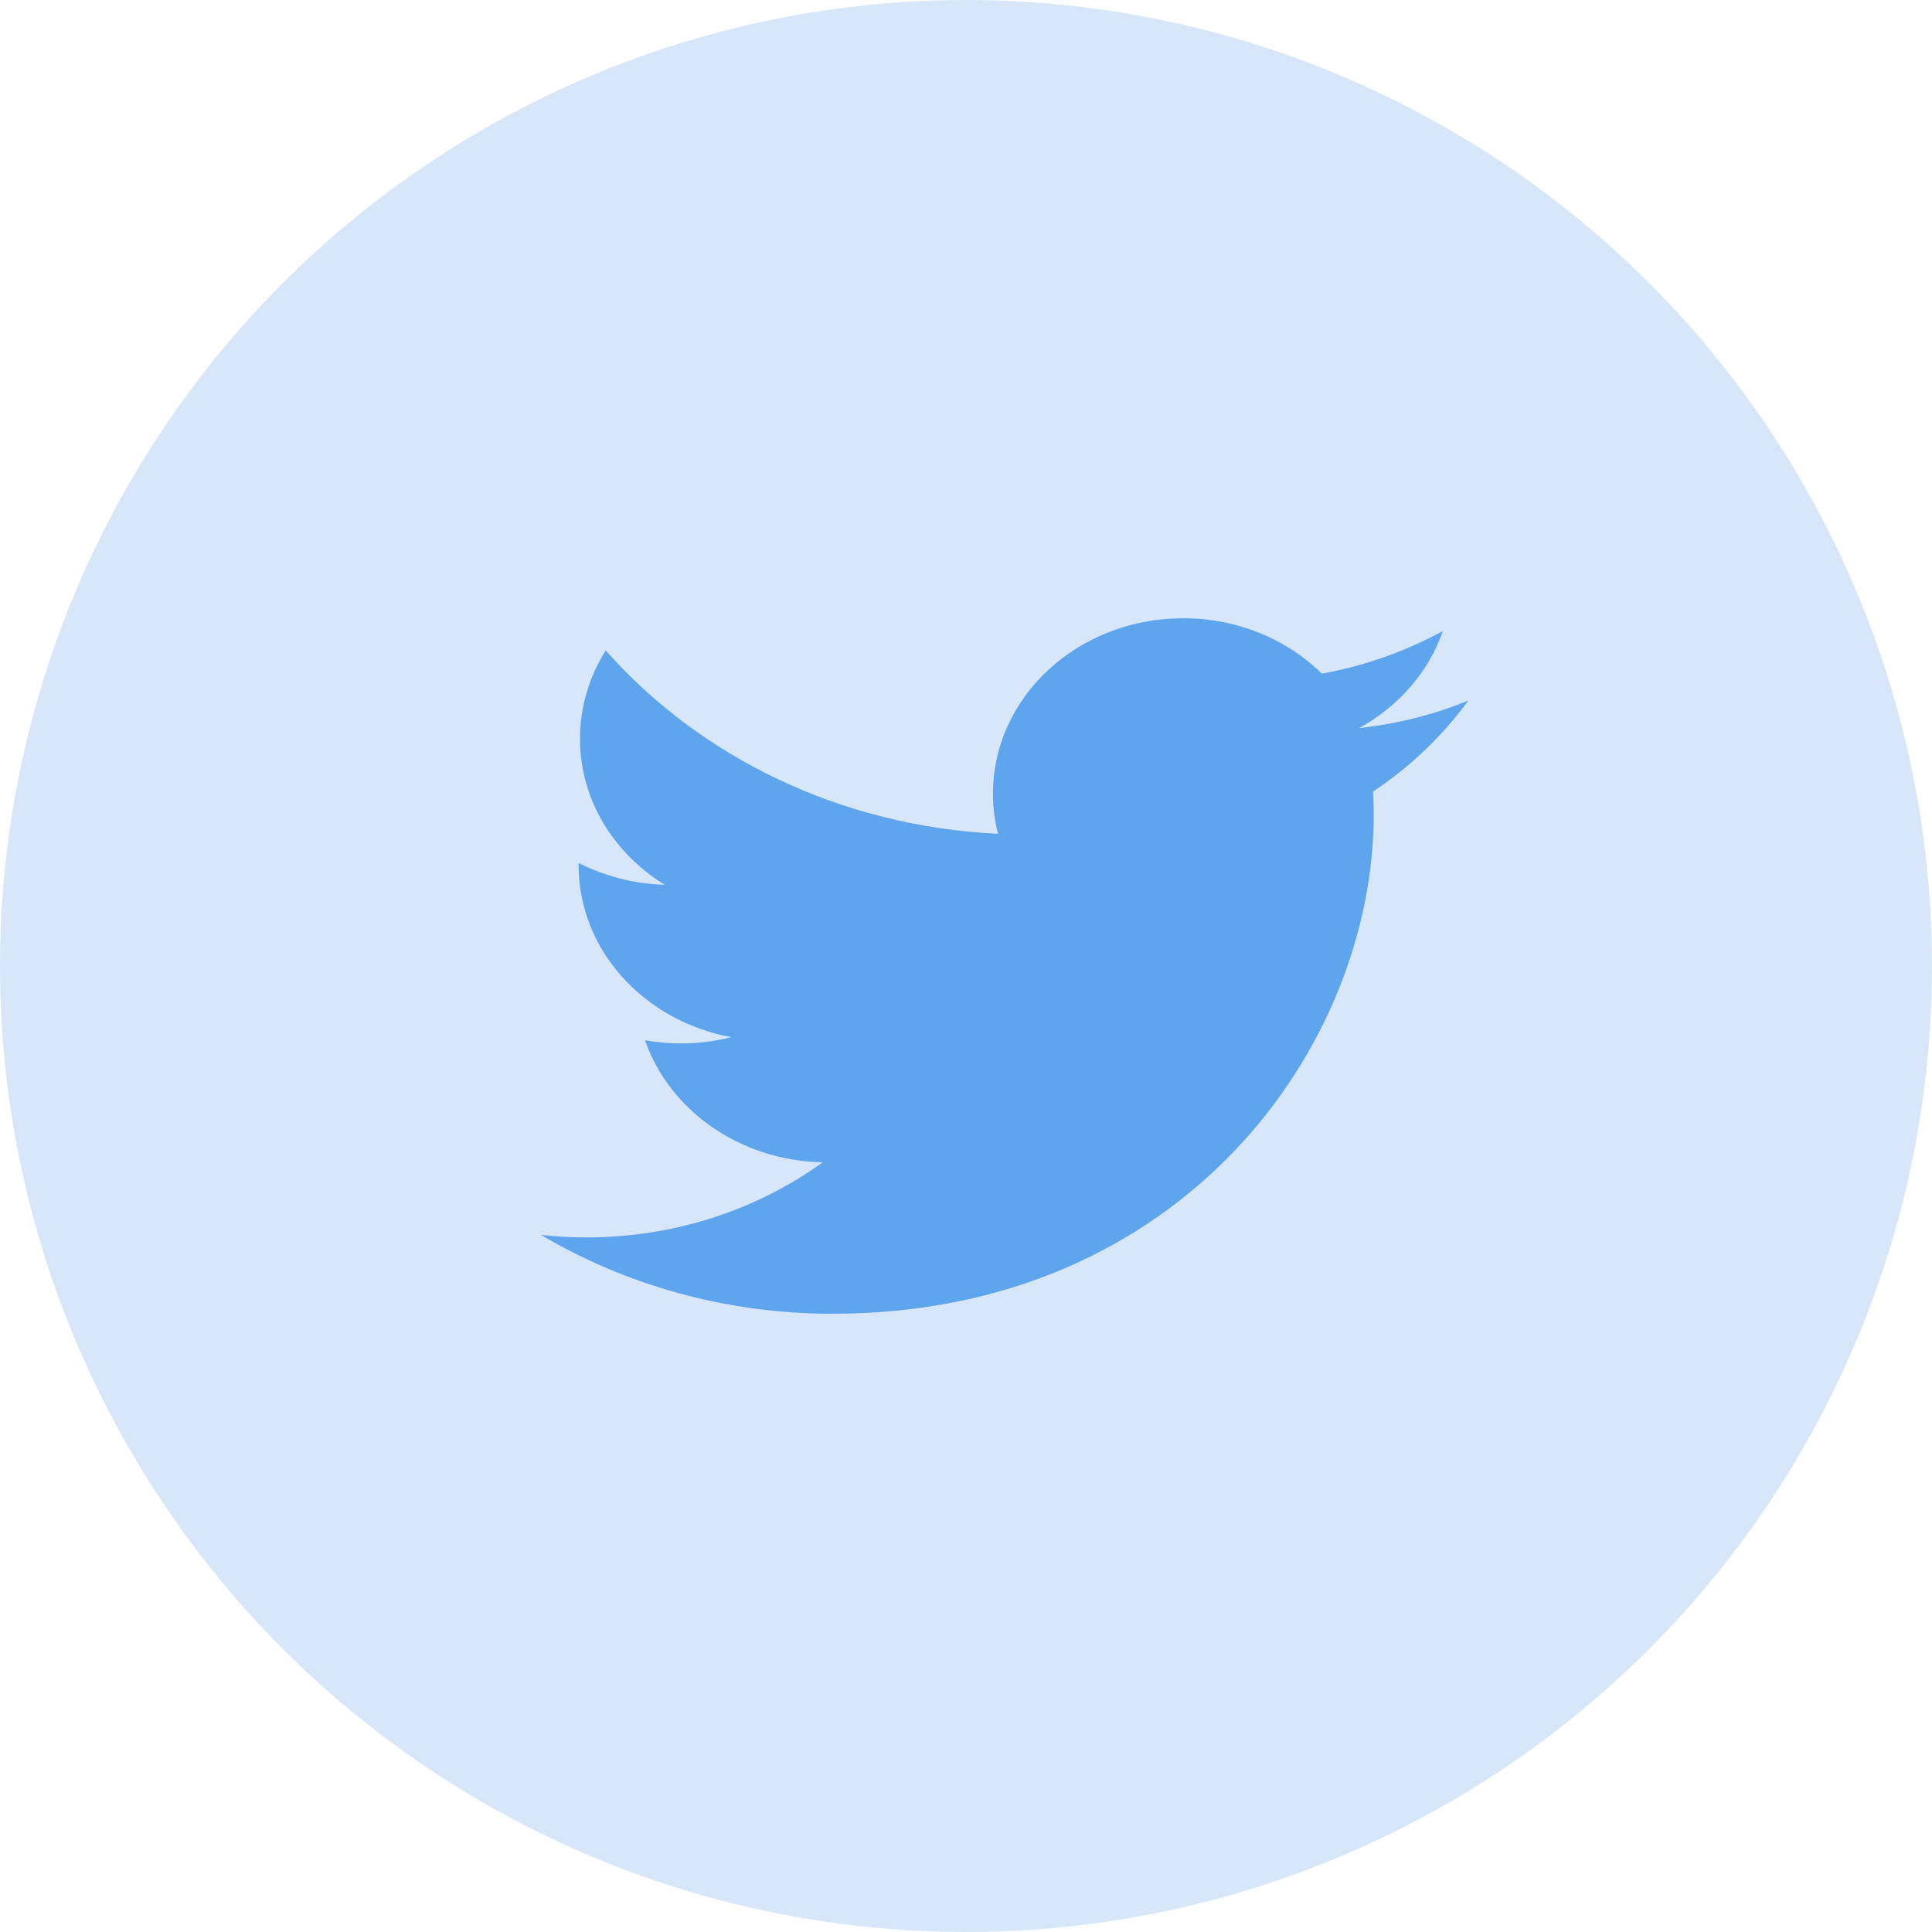 <?xml version="1.0" encoding="UTF-8"?>
<svg width="25px" height="25px" viewBox="0 0 25 25" version="1.1" xmlns="http://www.w3.org/2000/svg" xmlns:xlink="http://www.w3.org/1999/xlink">
    <!-- Generator: Sketch 64 (93537) - https://sketch.com -->
    <title>social-icon-twitter</title>
    <desc>Created with Sketch.</desc>
    <g id="Main" stroke="none" stroke-width="1" fill="none" fill-rule="evenodd">
        <g id="Developer-page---effects" transform="translate(-1008, -3487)">
            <g id="Group-32" transform="translate(1008, 3487)">
                <g id="social-icon-twitter">
                    <circle id="Oval-4" fill="#D7E7F9" cx="12.5" cy="12.5" r="12.5"></circle>
                    <path d="M19,9.065 C18.557,9.247 18.083,9.368 17.587,9.421 C18.096,9.142 18.487,8.696 18.671,8.166 C18.193,8.425 17.666,8.615 17.105,8.717 C16.657,8.275 16.016,8 15.31,8 C13.95,8 12.849,9.016 12.849,10.271 C12.849,10.449 12.871,10.623 12.914,10.789 C10.865,10.692 9.053,9.789 7.838,8.417 C7.627,8.753 7.505,9.142 7.505,9.559 C7.505,10.348 7.939,11.04 8.601,11.449 C8.198,11.437 7.82,11.336 7.487,11.166 C7.487,11.174 7.487,11.186 7.487,11.194 C7.487,12.296 8.334,13.211 9.461,13.421 C9.255,13.474 9.036,13.502 8.812,13.502 C8.654,13.502 8.501,13.486 8.347,13.462 C8.659,14.364 9.571,15.02 10.646,15.04 C9.804,15.648 8.742,16.012 7.588,16.012 C7.39,16.012 7.193,16 7,15.98 C8.088,16.623 9.382,17 10.773,17 C15.301,17 17.776,13.538 17.776,10.538 C17.776,10.441 17.771,10.34 17.767,10.243 C18.254,9.919 18.671,9.518 19,9.065 Z" id="Fill-1" fill="#5EA5EE"></path>
                </g>
            </g>
        </g>
    </g>
</svg>